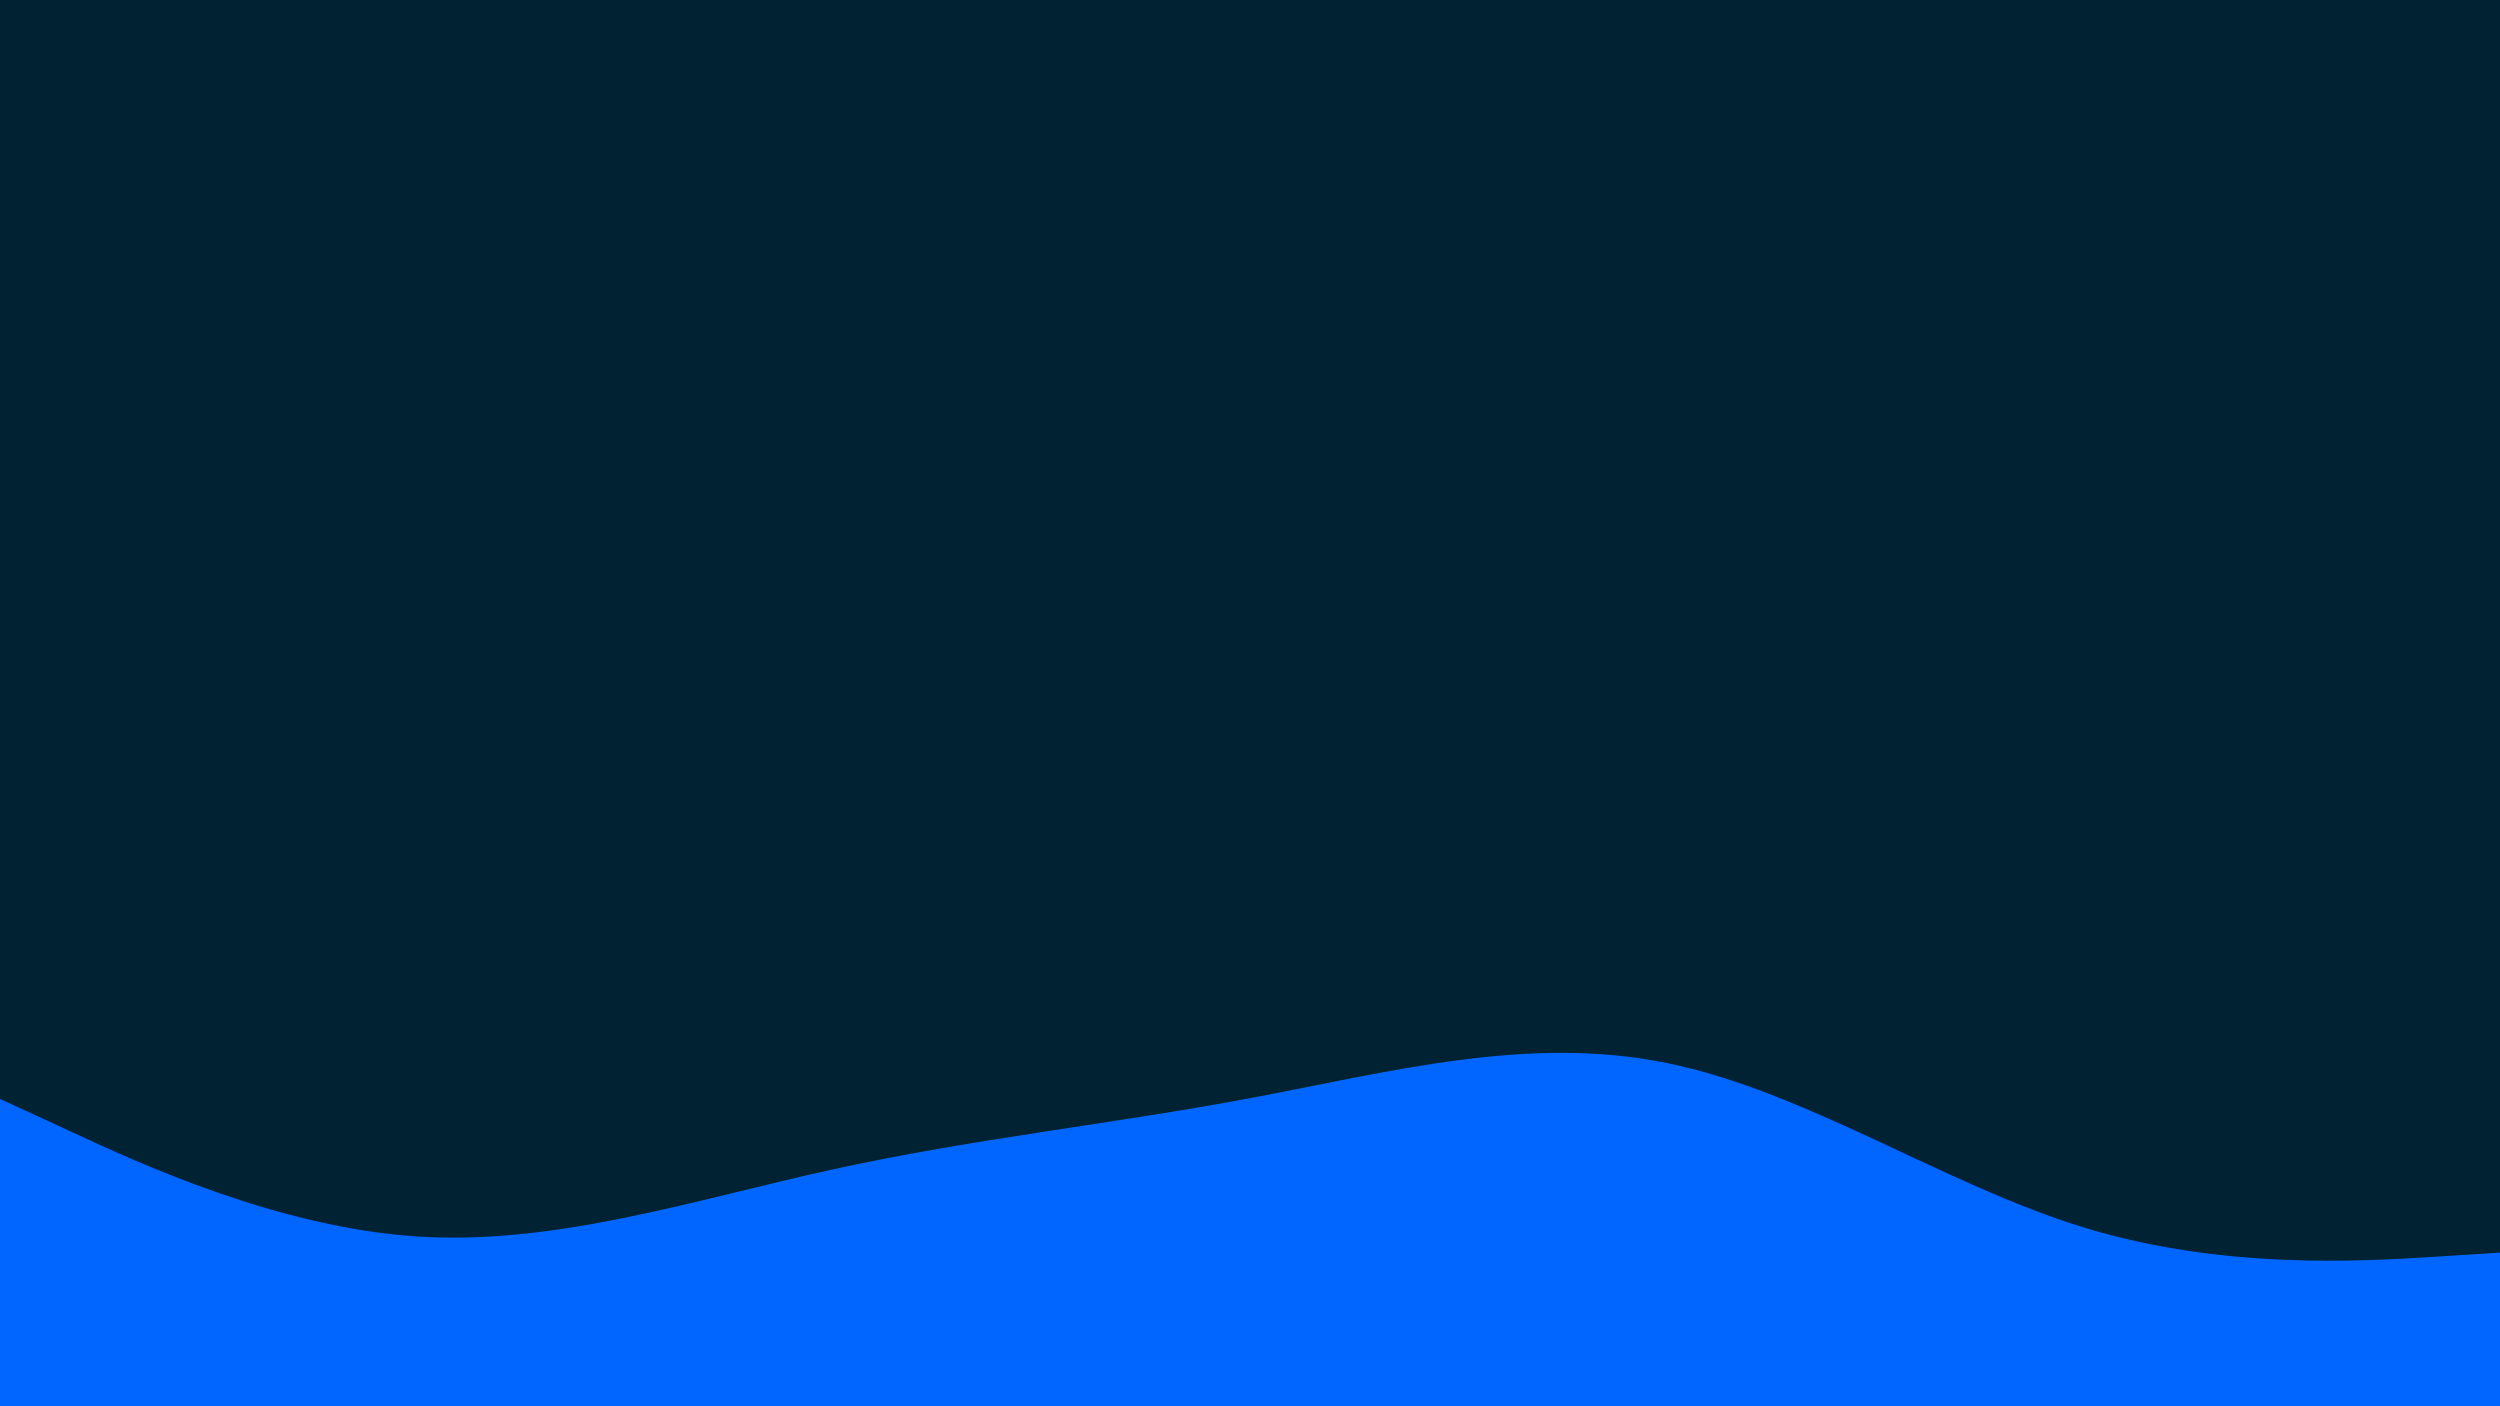 <svg id="visual" viewBox="0 0 960 540" width="960" height="540" xmlns="http://www.w3.org/2000/svg" xmlns:xlink="http://www.w3.org/1999/xlink" version="1.1"><rect x="0" y="0" width="960" height="540" fill="#002233"></rect><path d="M0 422L26.7 434.3C53.3 446.7 106.7 471.3 160 474.8C213.3 478.3 266.7 460.7 320 449C373.3 437.3 426.7 431.7 480 421.7C533.3 411.7 586.7 397.3 640 408.2C693.3 419 746.7 455 800 471.3C853.3 487.7 906.7 484.3 933.3 482.7L960 481L960 541L933.3 541C906.7 541 853.3 541 800 541C746.7 541 693.3 541 640 541C586.7 541 533.3 541 480 541C426.7 541 373.3 541 320 541C266.7 541 213.3 541 160 541C106.7 541 53.3 541 26.7 541L0 541Z" fill="#0066FF" stroke-linecap="round" stroke-linejoin="miter"></path></svg>